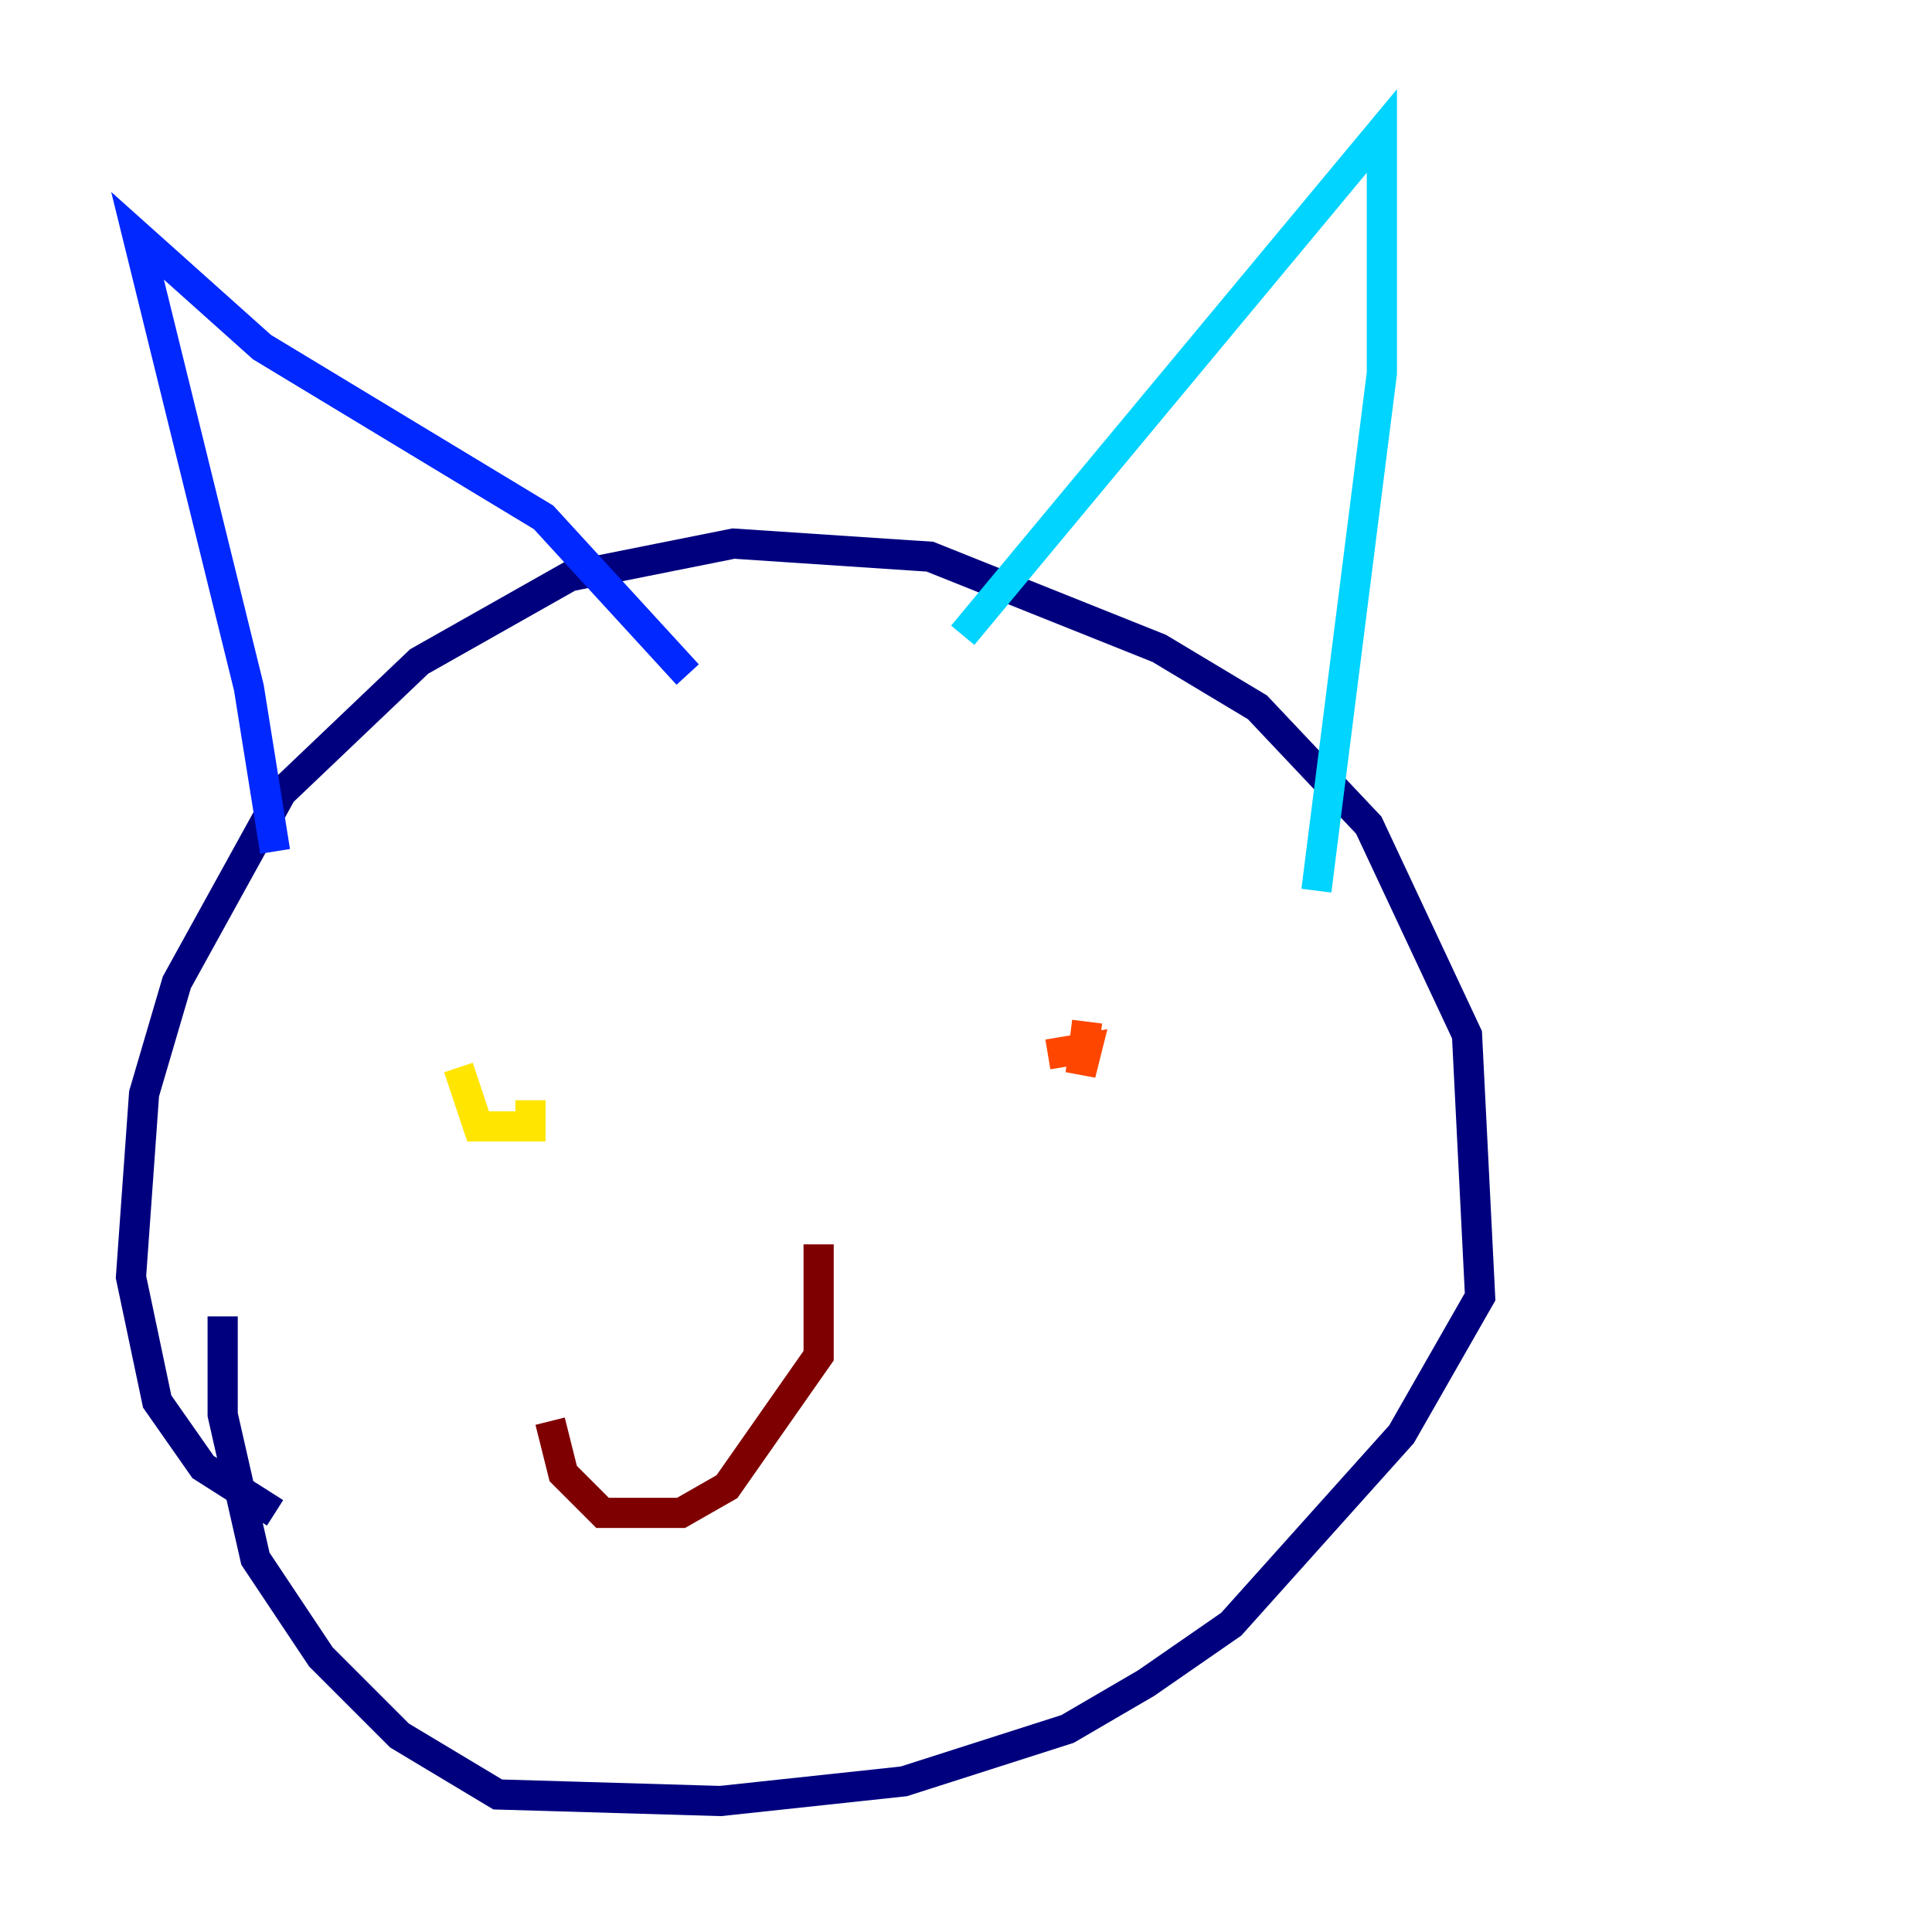 <?xml version="1.0" encoding="utf-8" ?>
<svg baseProfile="tiny" height="128" version="1.2" viewBox="0,0,128,128" width="128" xmlns="http://www.w3.org/2000/svg" xmlns:ev="http://www.w3.org/2001/xml-events" xmlns:xlink="http://www.w3.org/1999/xlink"><defs /><polyline fill="none" points="18.224,100.231 13.451,97.193 10.414,92.854 8.678,84.61 9.546,72.461 11.715,65.085 18.658,52.502 27.77,43.824 37.749,38.183 48.597,36.014 61.614,36.881 76.8,42.956 83.308,46.861 90.685,54.671 97.193,68.556 98.061,85.912 92.854,95.024 81.573,107.607 75.932,111.512 70.725,114.549 59.878,118.02 47.729,119.322 32.976,118.888 26.468,114.983 21.261,109.776 16.922,103.268 14.752,93.722 14.752,87.214" stroke="#00007f" stroke-width="2" /><polyline fill="none" points="18.224,56.407 16.488,45.559 9.112,15.62 17.356,22.997 36.014,34.278 45.559,44.691" stroke="#0028ff" stroke-width="2" /><polyline fill="none" points="63.783,42.088 91.552,8.678 91.552,24.732 87.214,59.01" stroke="#00d4ff" stroke-width="2" /><polyline fill="none" points="33.41,68.99 33.41,68.99" stroke="#7cff79" stroke-width="2" /><polyline fill="none" points="30.373,70.725 31.675,74.63 35.146,74.63 35.146,72.895" stroke="#ffe500" stroke-width="2" /><polyline fill="none" points="72.027,67.688 71.593,71.159 72.027,69.424 69.424,69.858" stroke="#ff4600" stroke-width="2" /><polyline fill="none" points="54.237,82.441 54.237,89.817 48.163,98.495 45.125,100.231 39.919,100.231 37.315,97.627 36.447,94.156" stroke="#7f0000" stroke-width="2" /></svg>